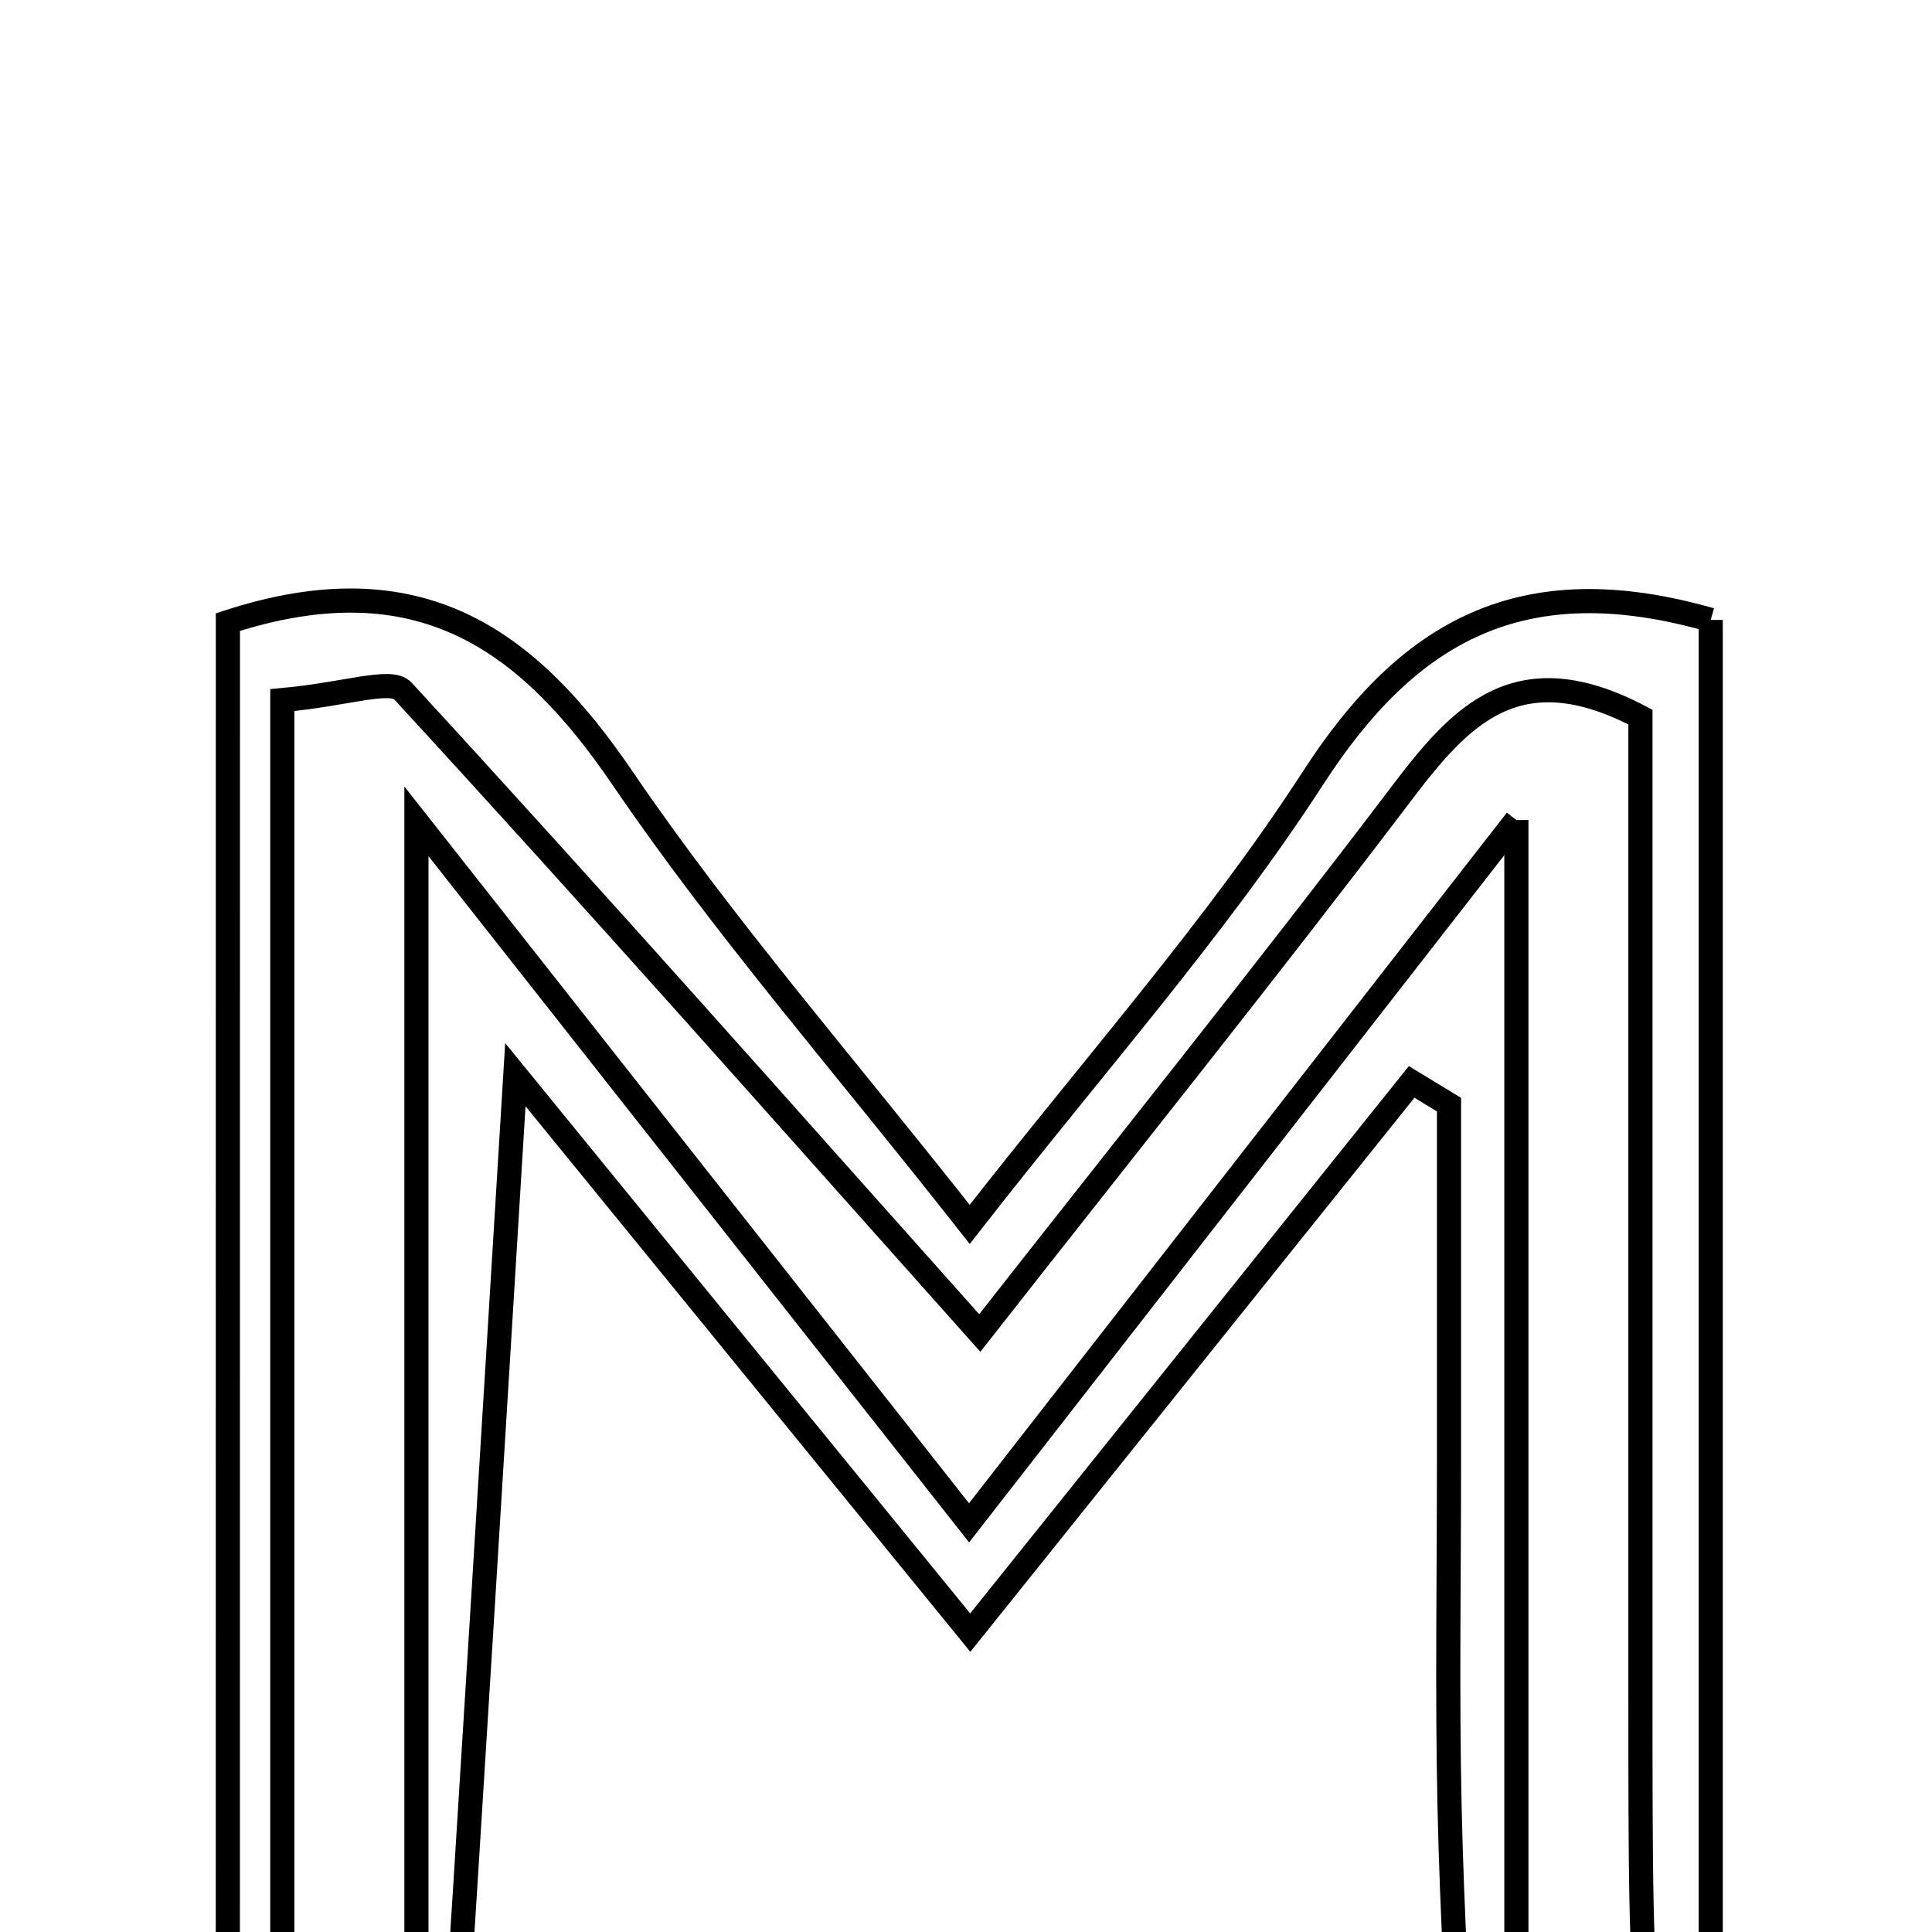 <svg xmlns="http://www.w3.org/2000/svg" viewBox="0.0 0.0 24.0 24.0" height="200px" width="200px"><path fill="none" stroke="black" stroke-width=".3" stroke-opacity="1.0"  filling="0" d="M21.251 7.701 C21.251 13.918 21.251 20.253 21.251 26.661 C20.378 25.555 20.378 25.555 20.378 20.949 C20.378 18.97 20.378 16.991 20.378 15.012 C20.378 12.951 20.378 10.889 20.378 8.908 C18.854 8.104 18.147 8.885 17.417 9.847 C15.713 12.093 13.947 14.294 12.171 16.559 C9.736 13.829 7.396 11.183 5.005 8.584 C4.856 8.422 4.308 8.624 3.507 8.697 C3.507 14.69 3.507 20.628 3.507 26.567 C3.281 26.562 3.055 26.556 2.83 26.551 C2.831 20.306 2.831 14.062 2.831 7.728 C5.204 6.955 6.556 7.935 7.737 9.672 C8.995 11.519 10.477 13.213 12.046 15.21 C13.602 13.213 15.103 11.531 16.314 9.66 C17.49 7.843 18.903 7.029 21.251 7.701"></path>
<path fill="none" stroke="black" stroke-width=".3" stroke-opacity="1.0"  filling="0" d="M18.837 10.187 C18.837 16.052 18.837 21.279 18.837 26.507 C18.619 26.528 18.401 26.548 18.183 26.568 C18.122 25.193 18.037 23.819 18.007 22.443 C17.976 21.03 18 19.616 18 18.202 C18 16.709 18 15.216 18 13.722 C17.846 13.628 17.691 13.534 17.536 13.44 C15.766 15.649 13.995 17.857 12.053 20.281 C10.097 17.882 8.345 15.732 6.402 13.35 C6.118 18.001 5.855 22.286 5.581 26.57 C5.581 26.579 5.405 26.579 5.173 26.589 C5.173 21.331 5.173 16.078 5.173 10.203 C7.579 13.257 9.692 15.939 12.038 18.917 C14.259 16.066 16.351 13.379 18.837 10.187"></path></svg>
